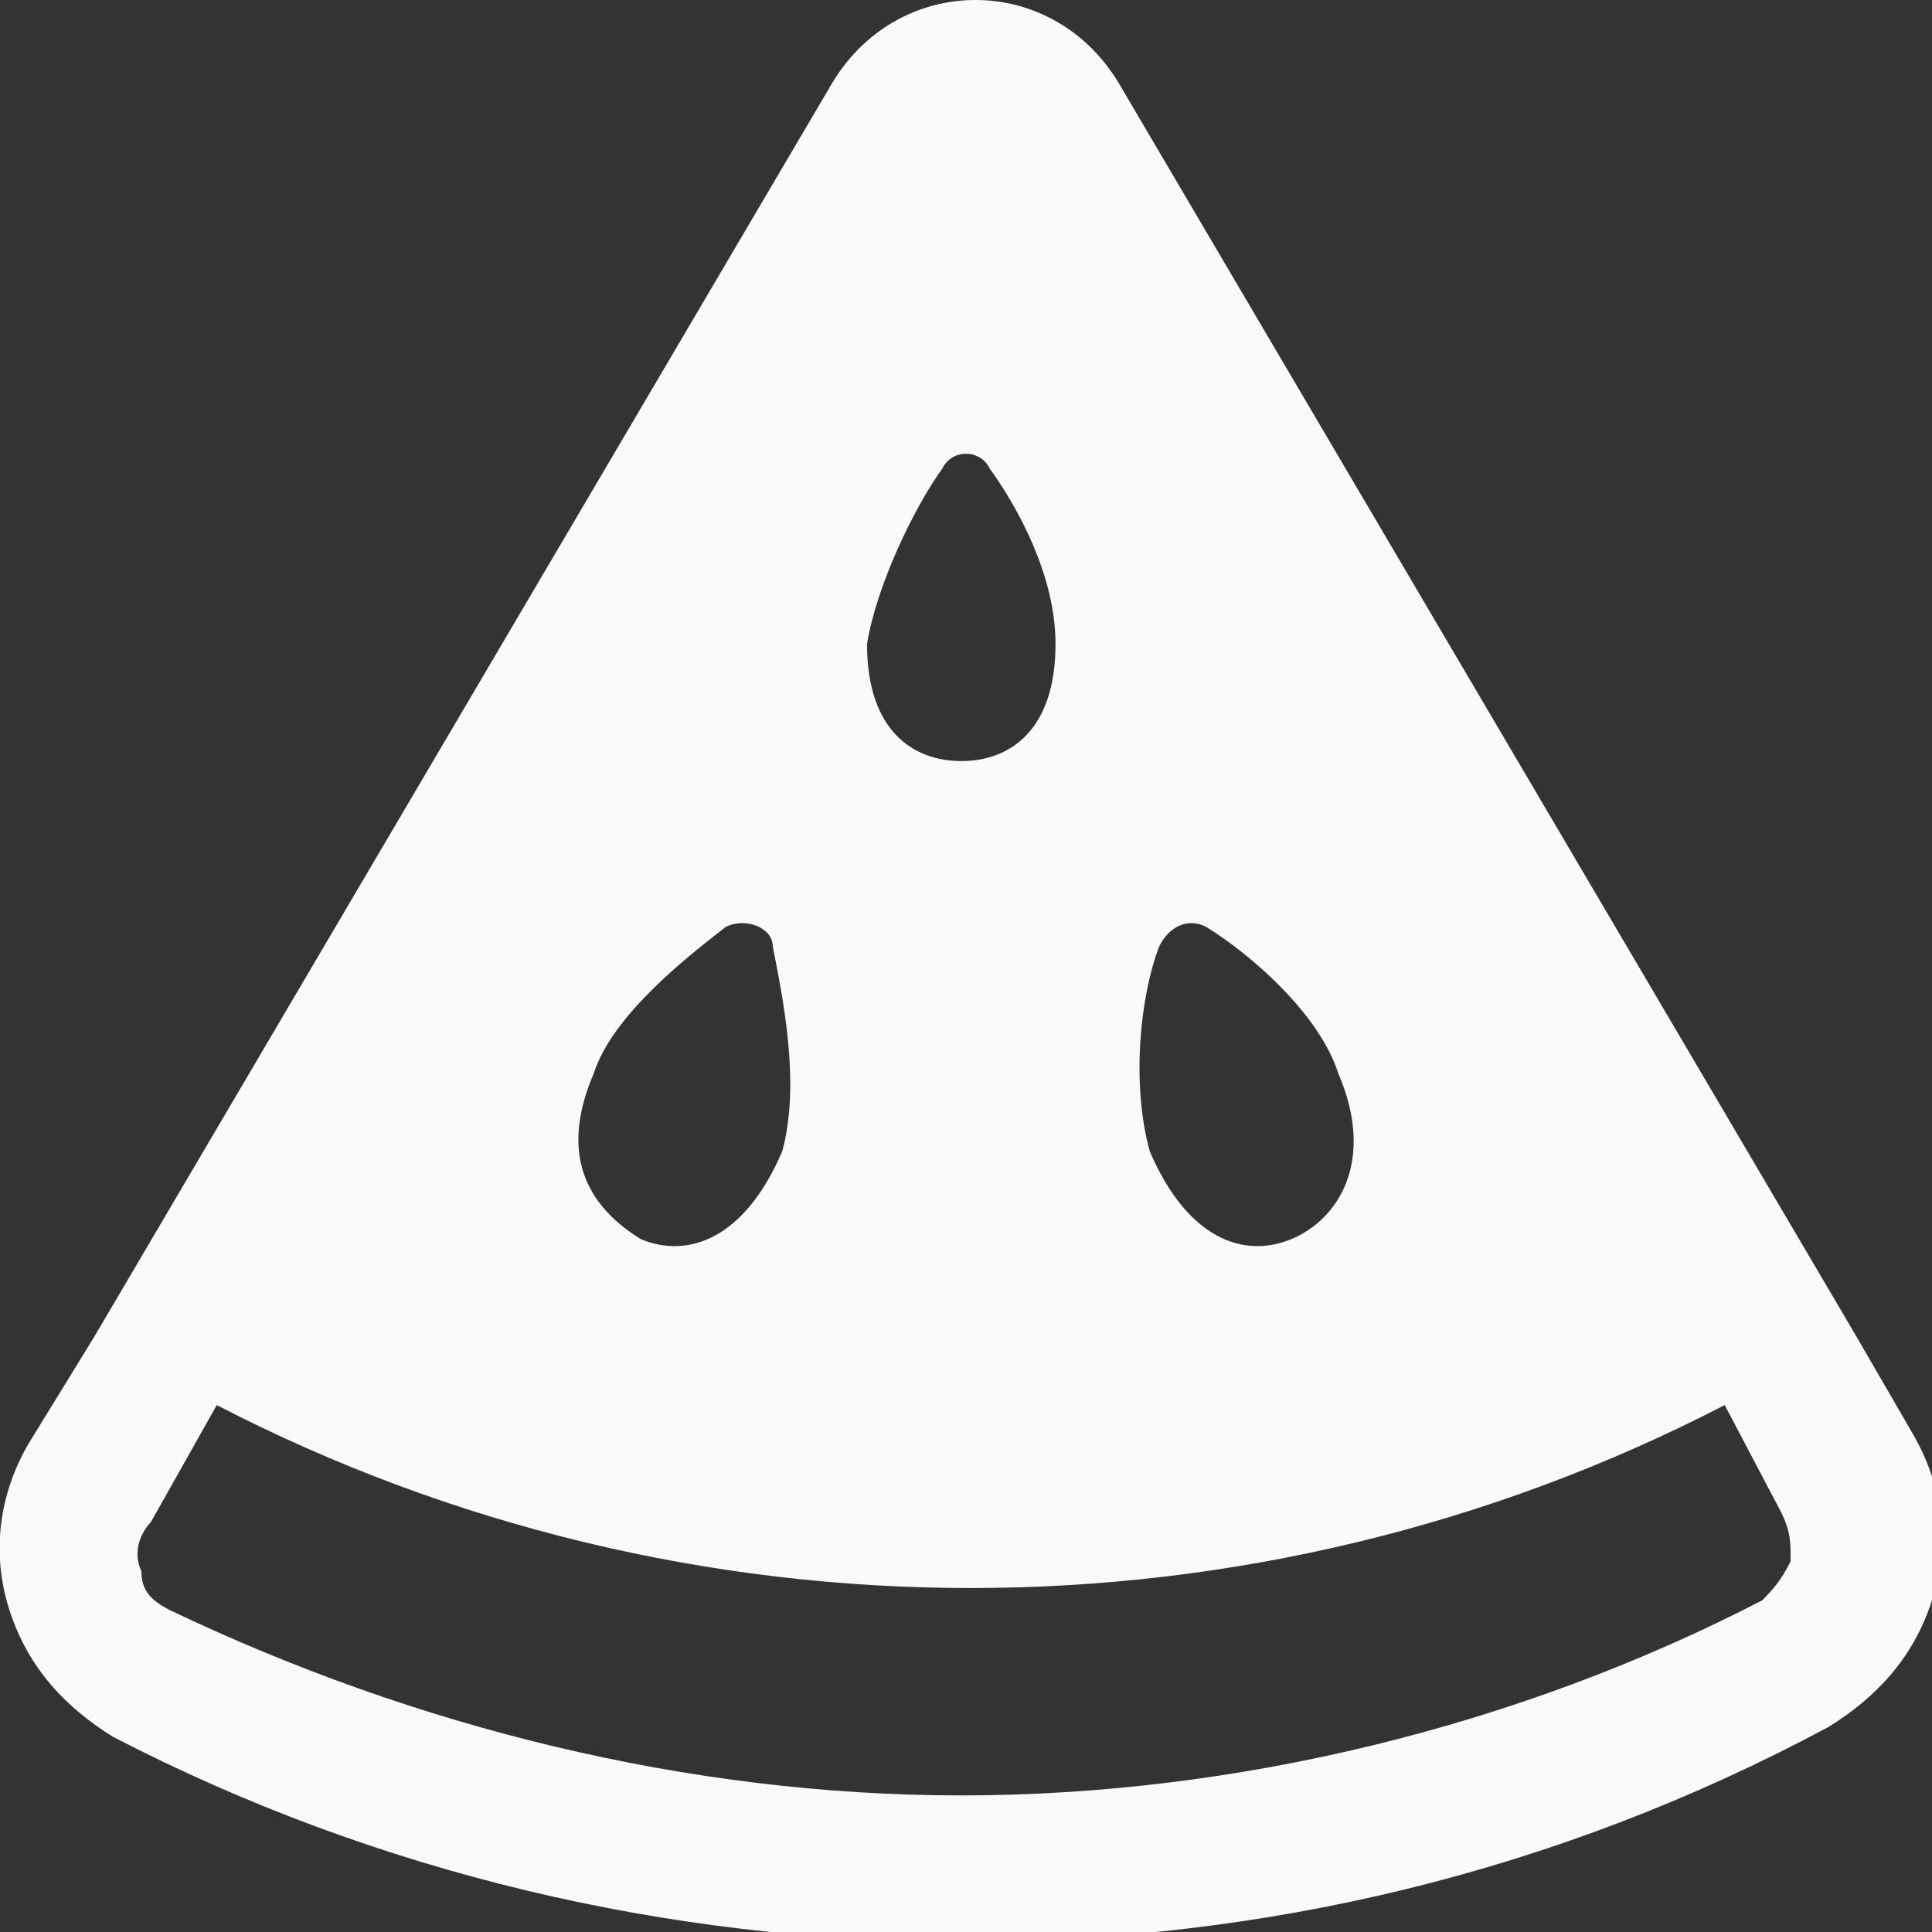 <svg width="30" height="30" viewBox="0 0 30 30" fill="none" xmlns="http://www.w3.org/2000/svg">
<rect x="0" y="0" width="30" height="30" fill="#333333" stroke="none"/>
<g clip-path="url(#clip0_1640_3132)">
<path d="M0.146 25C0.439 25.909 1.024 26.515 1.756 26.97C5.854 29.091 10.39 30.151 14.927 30.151C19.61 30.151 24.146 29.091 28.39 26.818C29.122 26.364 29.707 25.758 30 24.849C30.293 23.939 30.146 23.03 29.707 22.273L28.829 20.758L17.415 1.364C16.39 -0.455 13.902 -0.455 12.878 1.364L1.463 20.758L0.439 22.424C7.01388e-05 23.182 -0.146 24.091 0.146 25ZM18 14.697C18.146 14.394 18.439 14.242 18.732 14.394C19.463 14.848 20.488 15.758 20.781 16.667C21.366 18.03 20.781 18.939 20.049 19.242C19.317 19.546 18.439 19.242 17.854 17.879C17.561 16.818 17.707 15.454 18 14.697ZM14.634 7.273C14.781 6.97 15.22 6.97 15.366 7.273C15.805 7.879 16.39 8.939 16.39 10C16.39 11.364 15.659 11.818 14.927 11.818C14.195 11.818 13.463 11.364 13.463 10C13.61 9.091 14.195 7.879 14.634 7.273ZM9.22 16.667C9.512 15.758 10.683 14.848 11.268 14.394C11.561 14.242 12 14.394 12 14.697C12.146 15.454 12.439 16.818 12.146 17.879C11.561 19.242 10.683 19.546 9.951 19.242C9.22 18.788 8.634 18.03 9.22 16.667ZM26.781 21.818L27.659 23.485C27.805 23.788 27.805 23.939 27.805 24.242C27.659 24.546 27.512 24.697 27.366 24.849C23.561 26.818 19.171 27.879 14.927 27.879C10.683 27.879 6.439 26.818 2.634 25C2.342 24.849 2.195 24.697 2.195 24.394C2.049 24.091 2.195 23.788 2.342 23.636L3.366 21.818C10.683 25.606 19.463 25.606 26.781 21.818Z" fill="#F9F9F9"/>
</g>
<defs>
<clipPath id="clip0_1640_3132">
<rect width="30" height="30" fill="white"/>
</clipPath>
</defs>
</svg>
